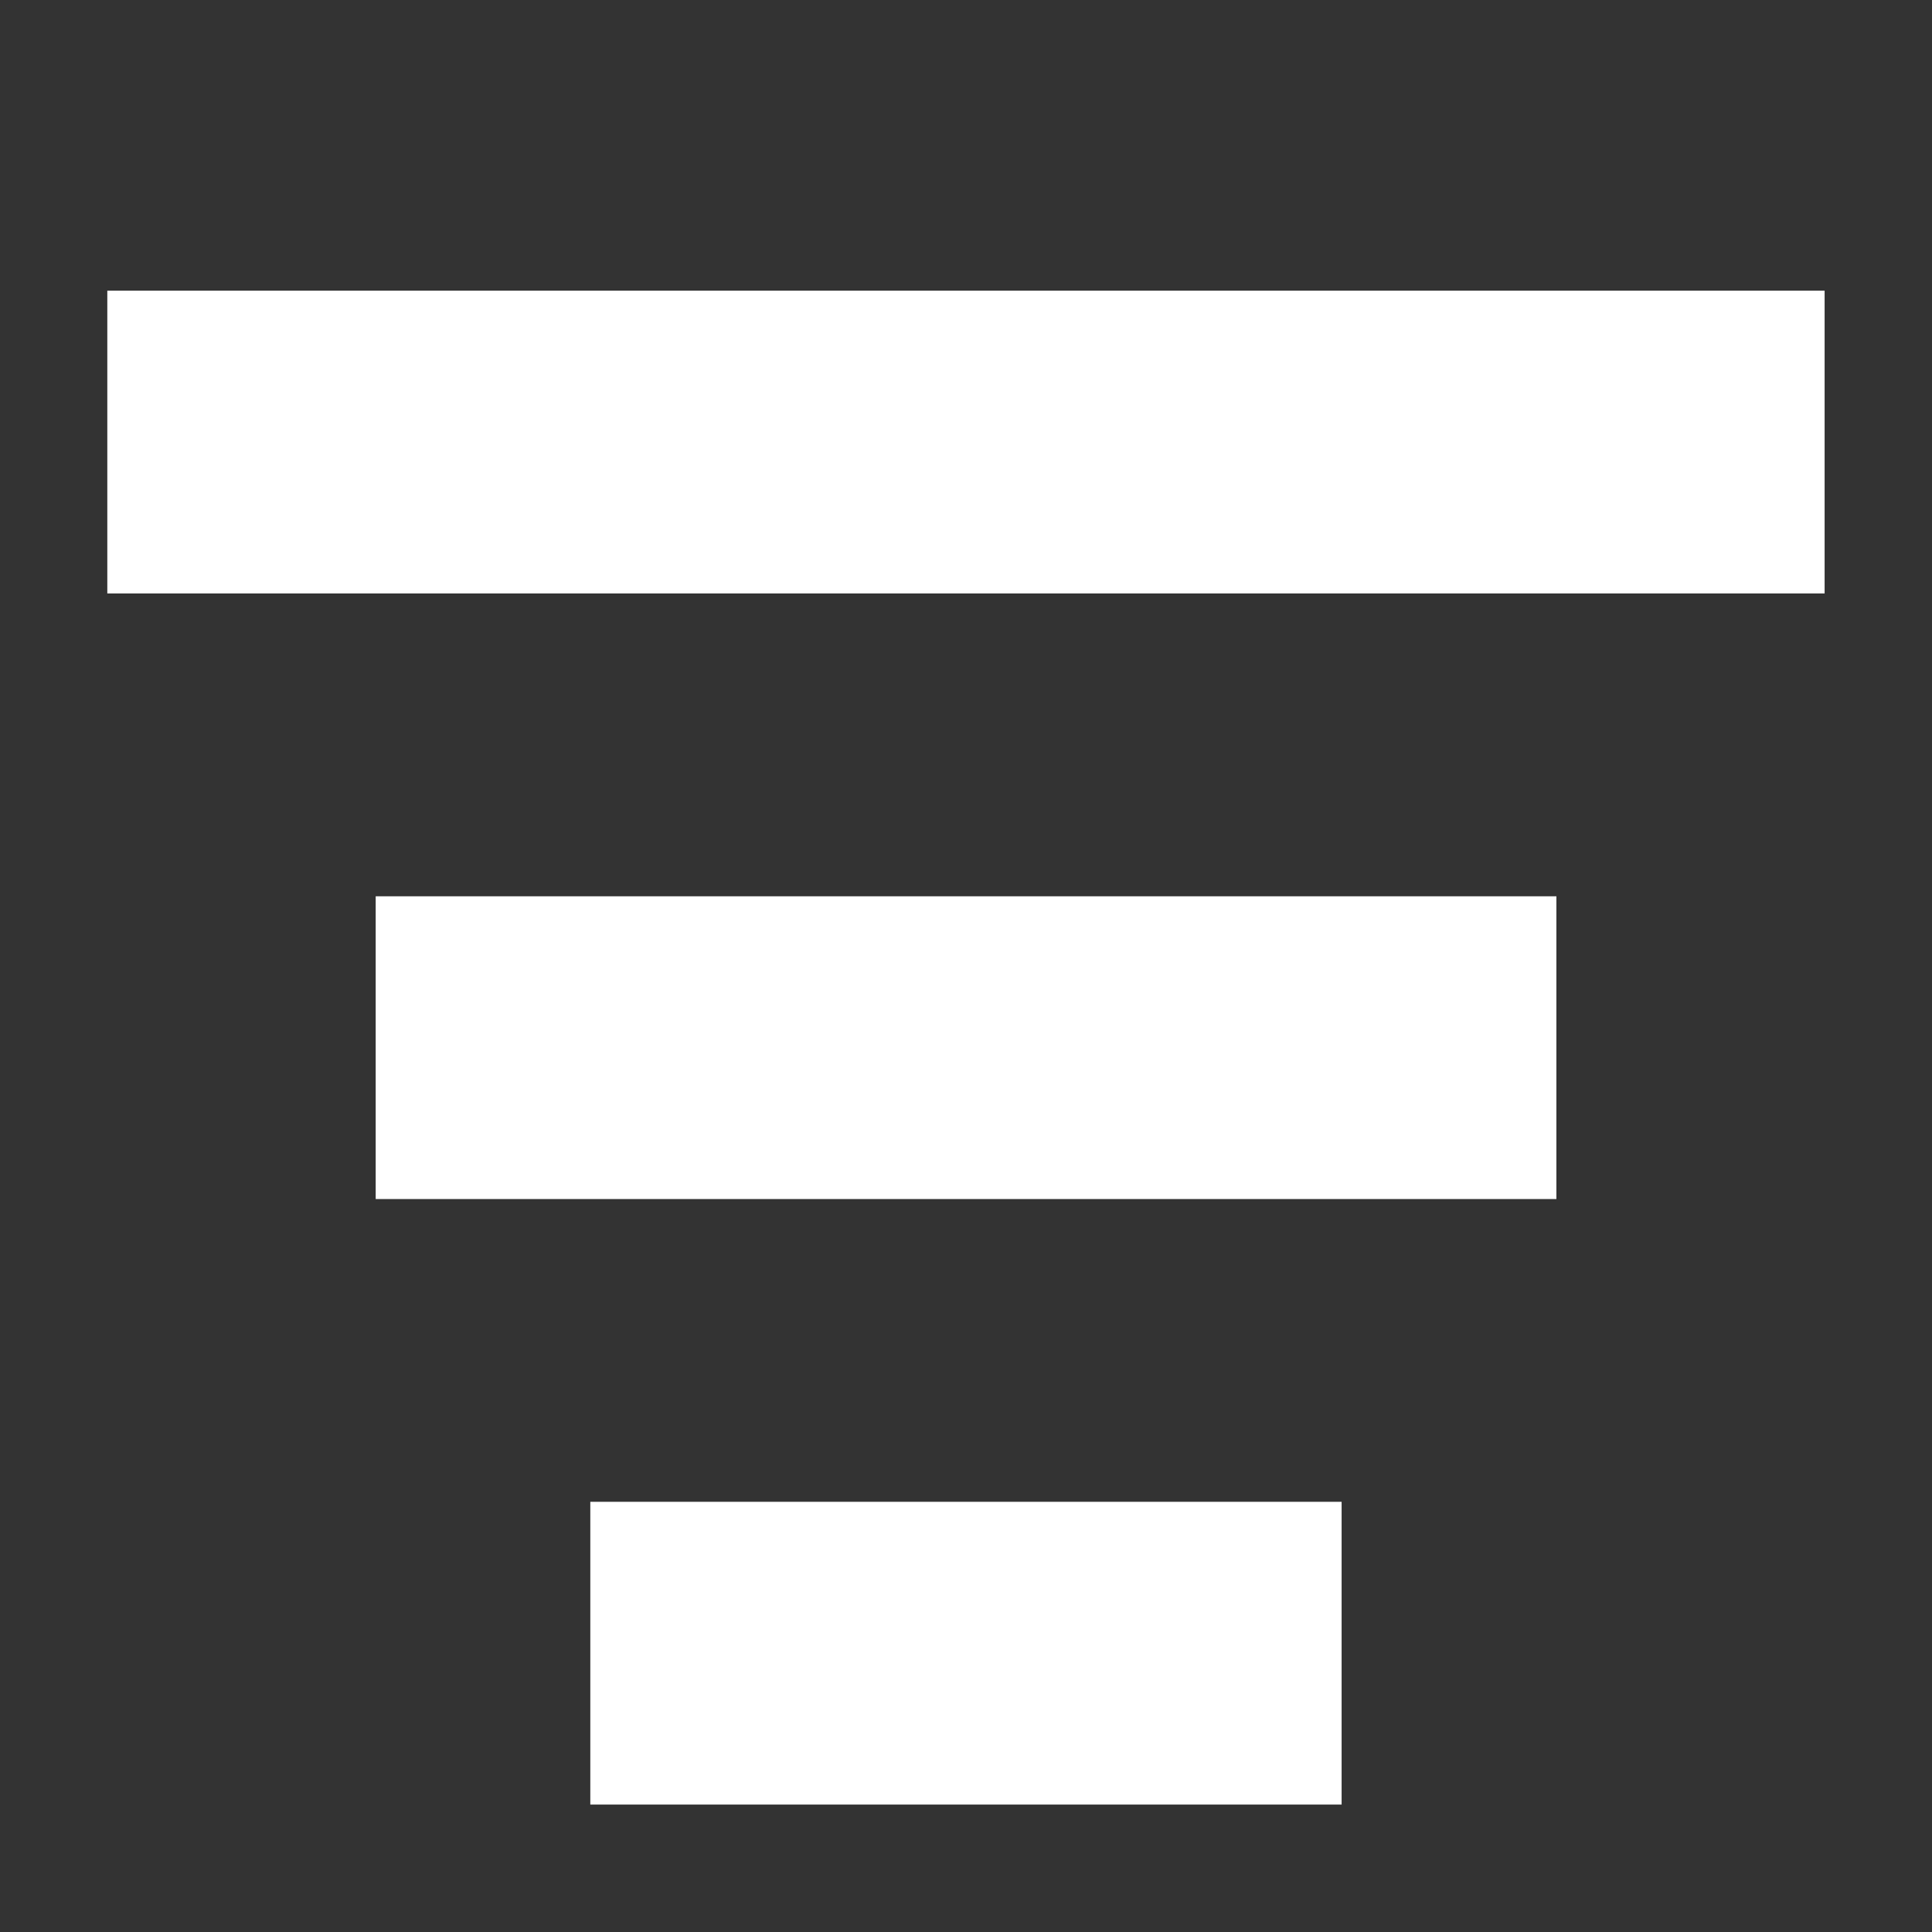 <svg xmlns="http://www.w3.org/2000/svg" viewBox="-6475 10666 24 24"><rect x="-6475" y="10666" width="24" height="24" fill="#333333" stroke="none"/><defs><style>.a{fill:none;}.b{fill:#fff;}</style></defs><g transform="translate(-6894 10531)"><rect class="a" width="24" height="24" transform="translate(419 135)"/><rect class="b" width="21.333" height="3.761" transform="translate(420.333 138.611)"/><path class="b" d="M0,0H14.667V3.761H0Z" transform="translate(423.667 146.134)"/><rect class="b" width="9.333" height="3.761" transform="translate(426.333 153.656)"/></g></svg>